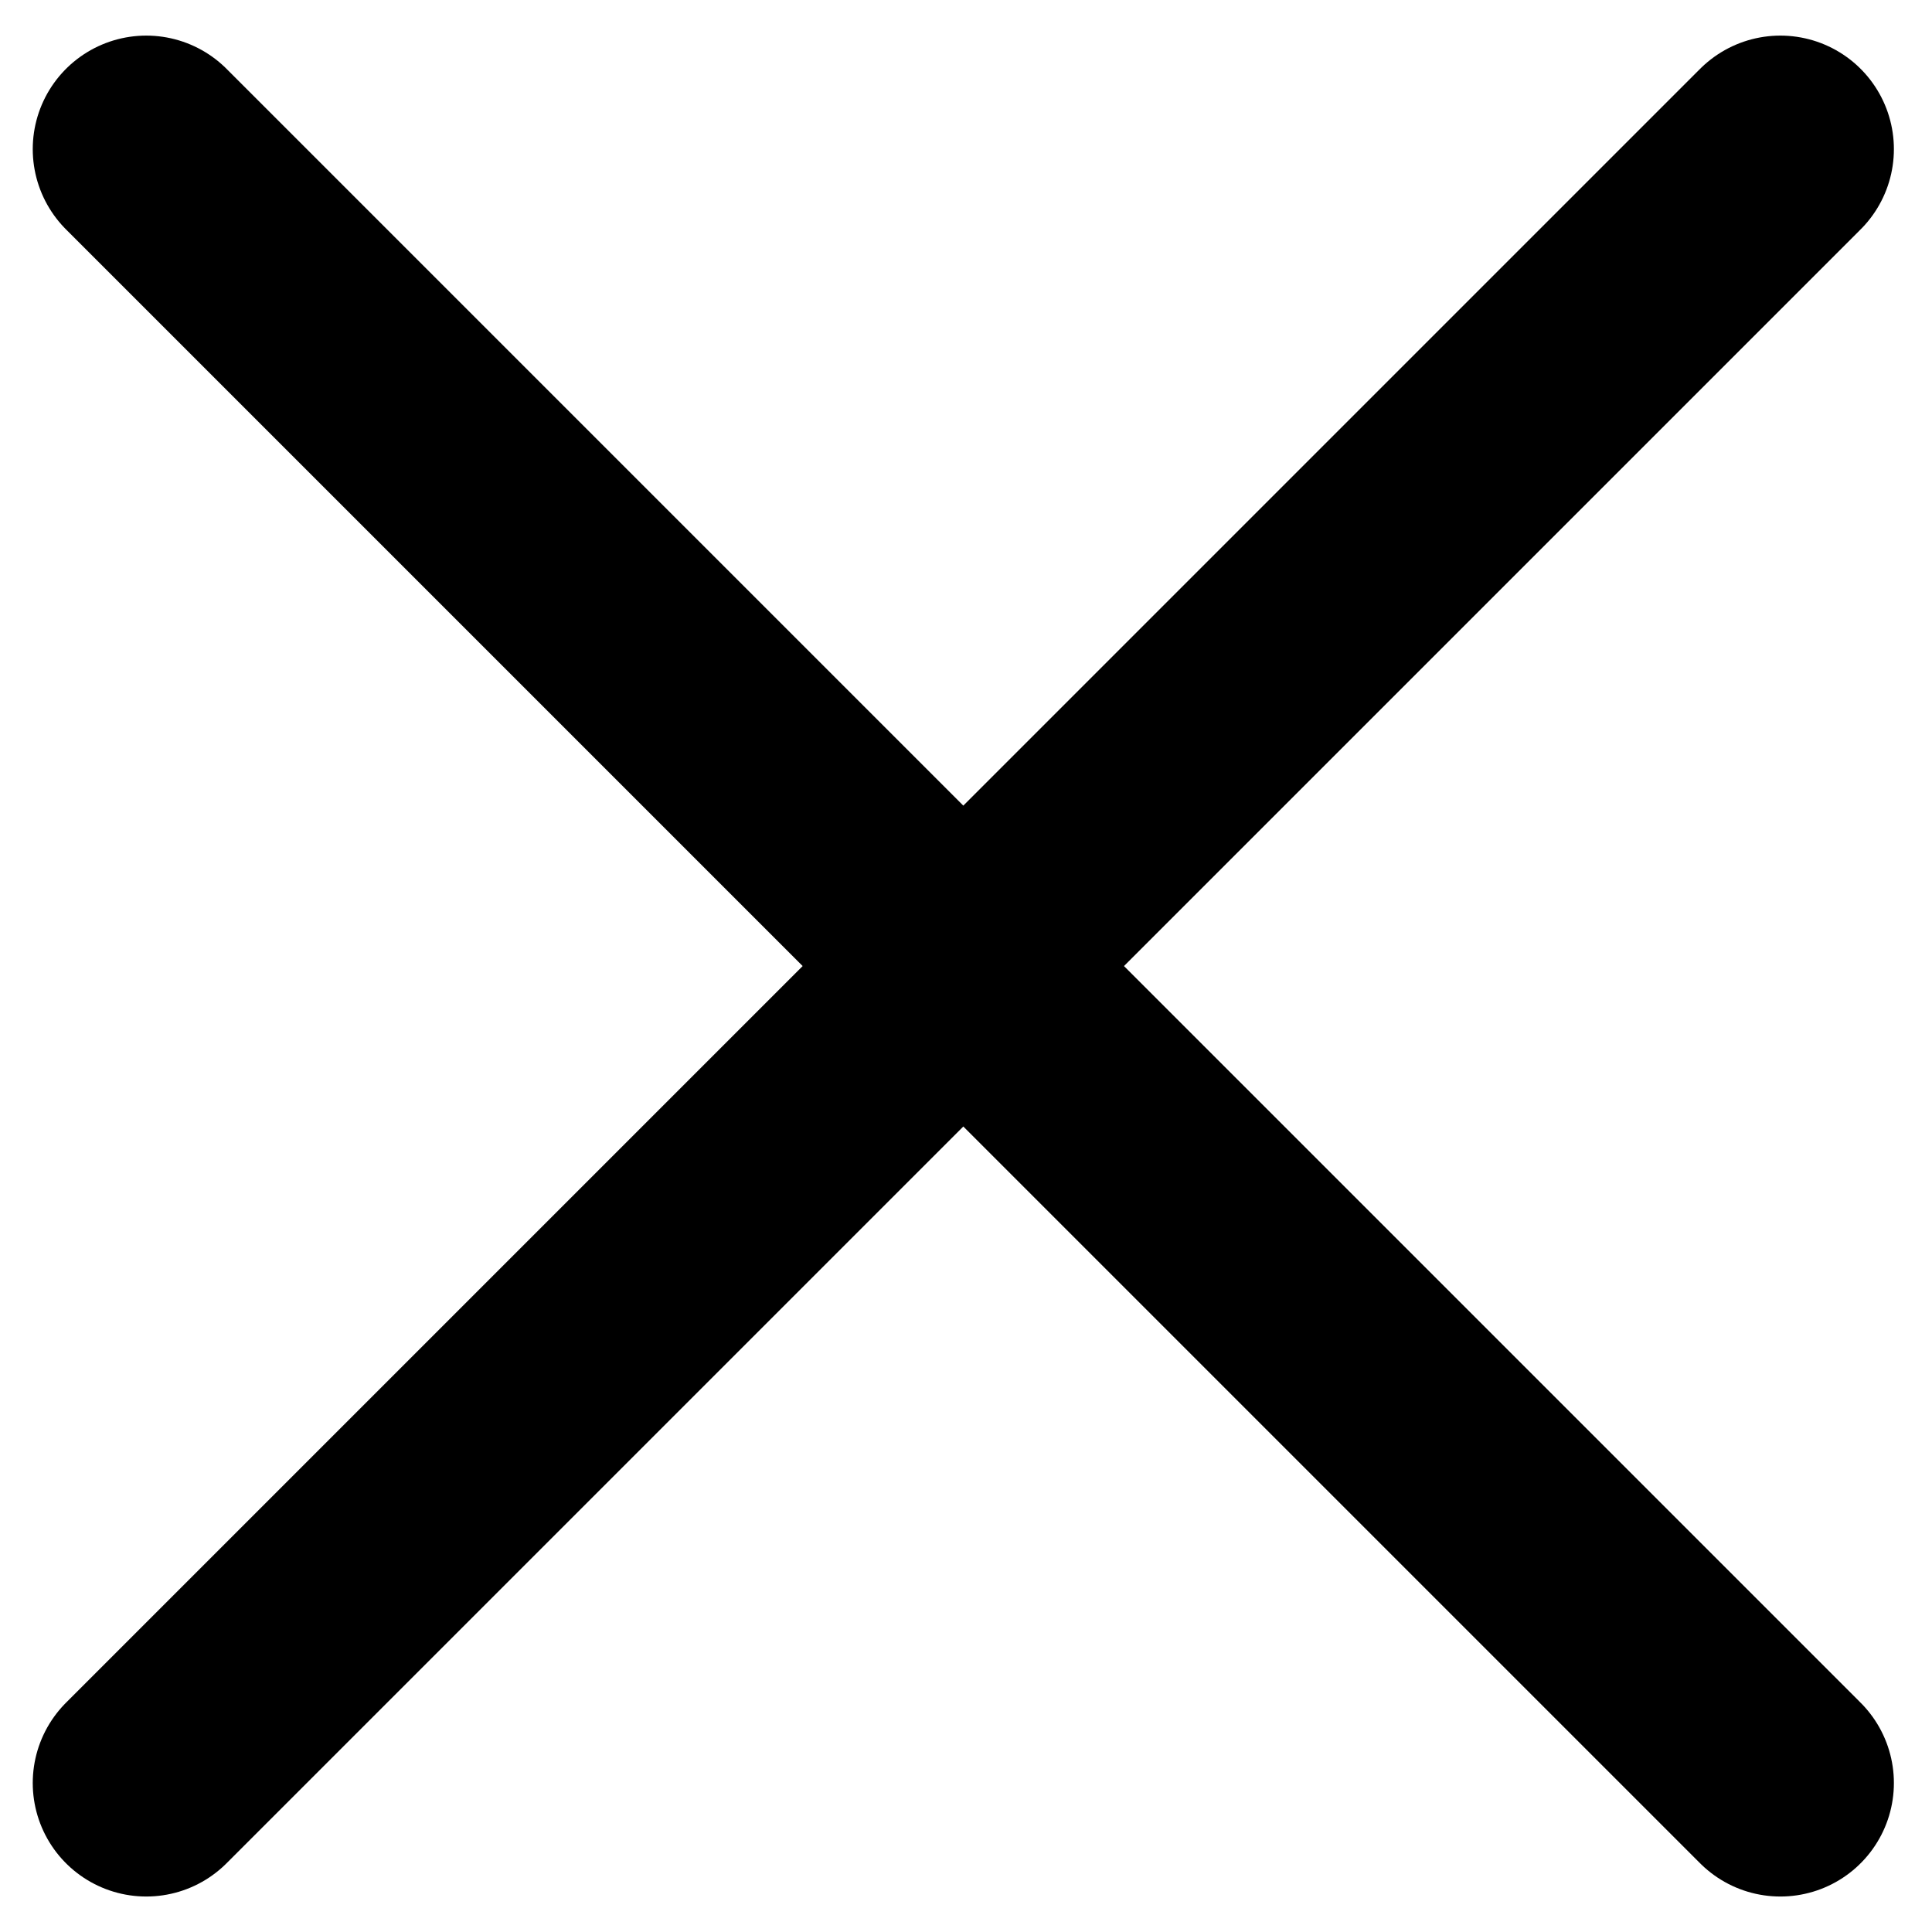 <svg xmlns="http://www.w3.org/2000/svg" viewBox="0 0 16.933 16.933">
  <path d="M15.604 1.307l-7.16 7.16m7.16 7.16l-7.16-7.16m-7.162-7.16l7.16 7.16m-7.16 7.16l7.16-7.16" fill="none" stroke="#000" stroke-width="1.99" stroke-linecap="round" stroke-linejoin="bevel"/>
</svg>
